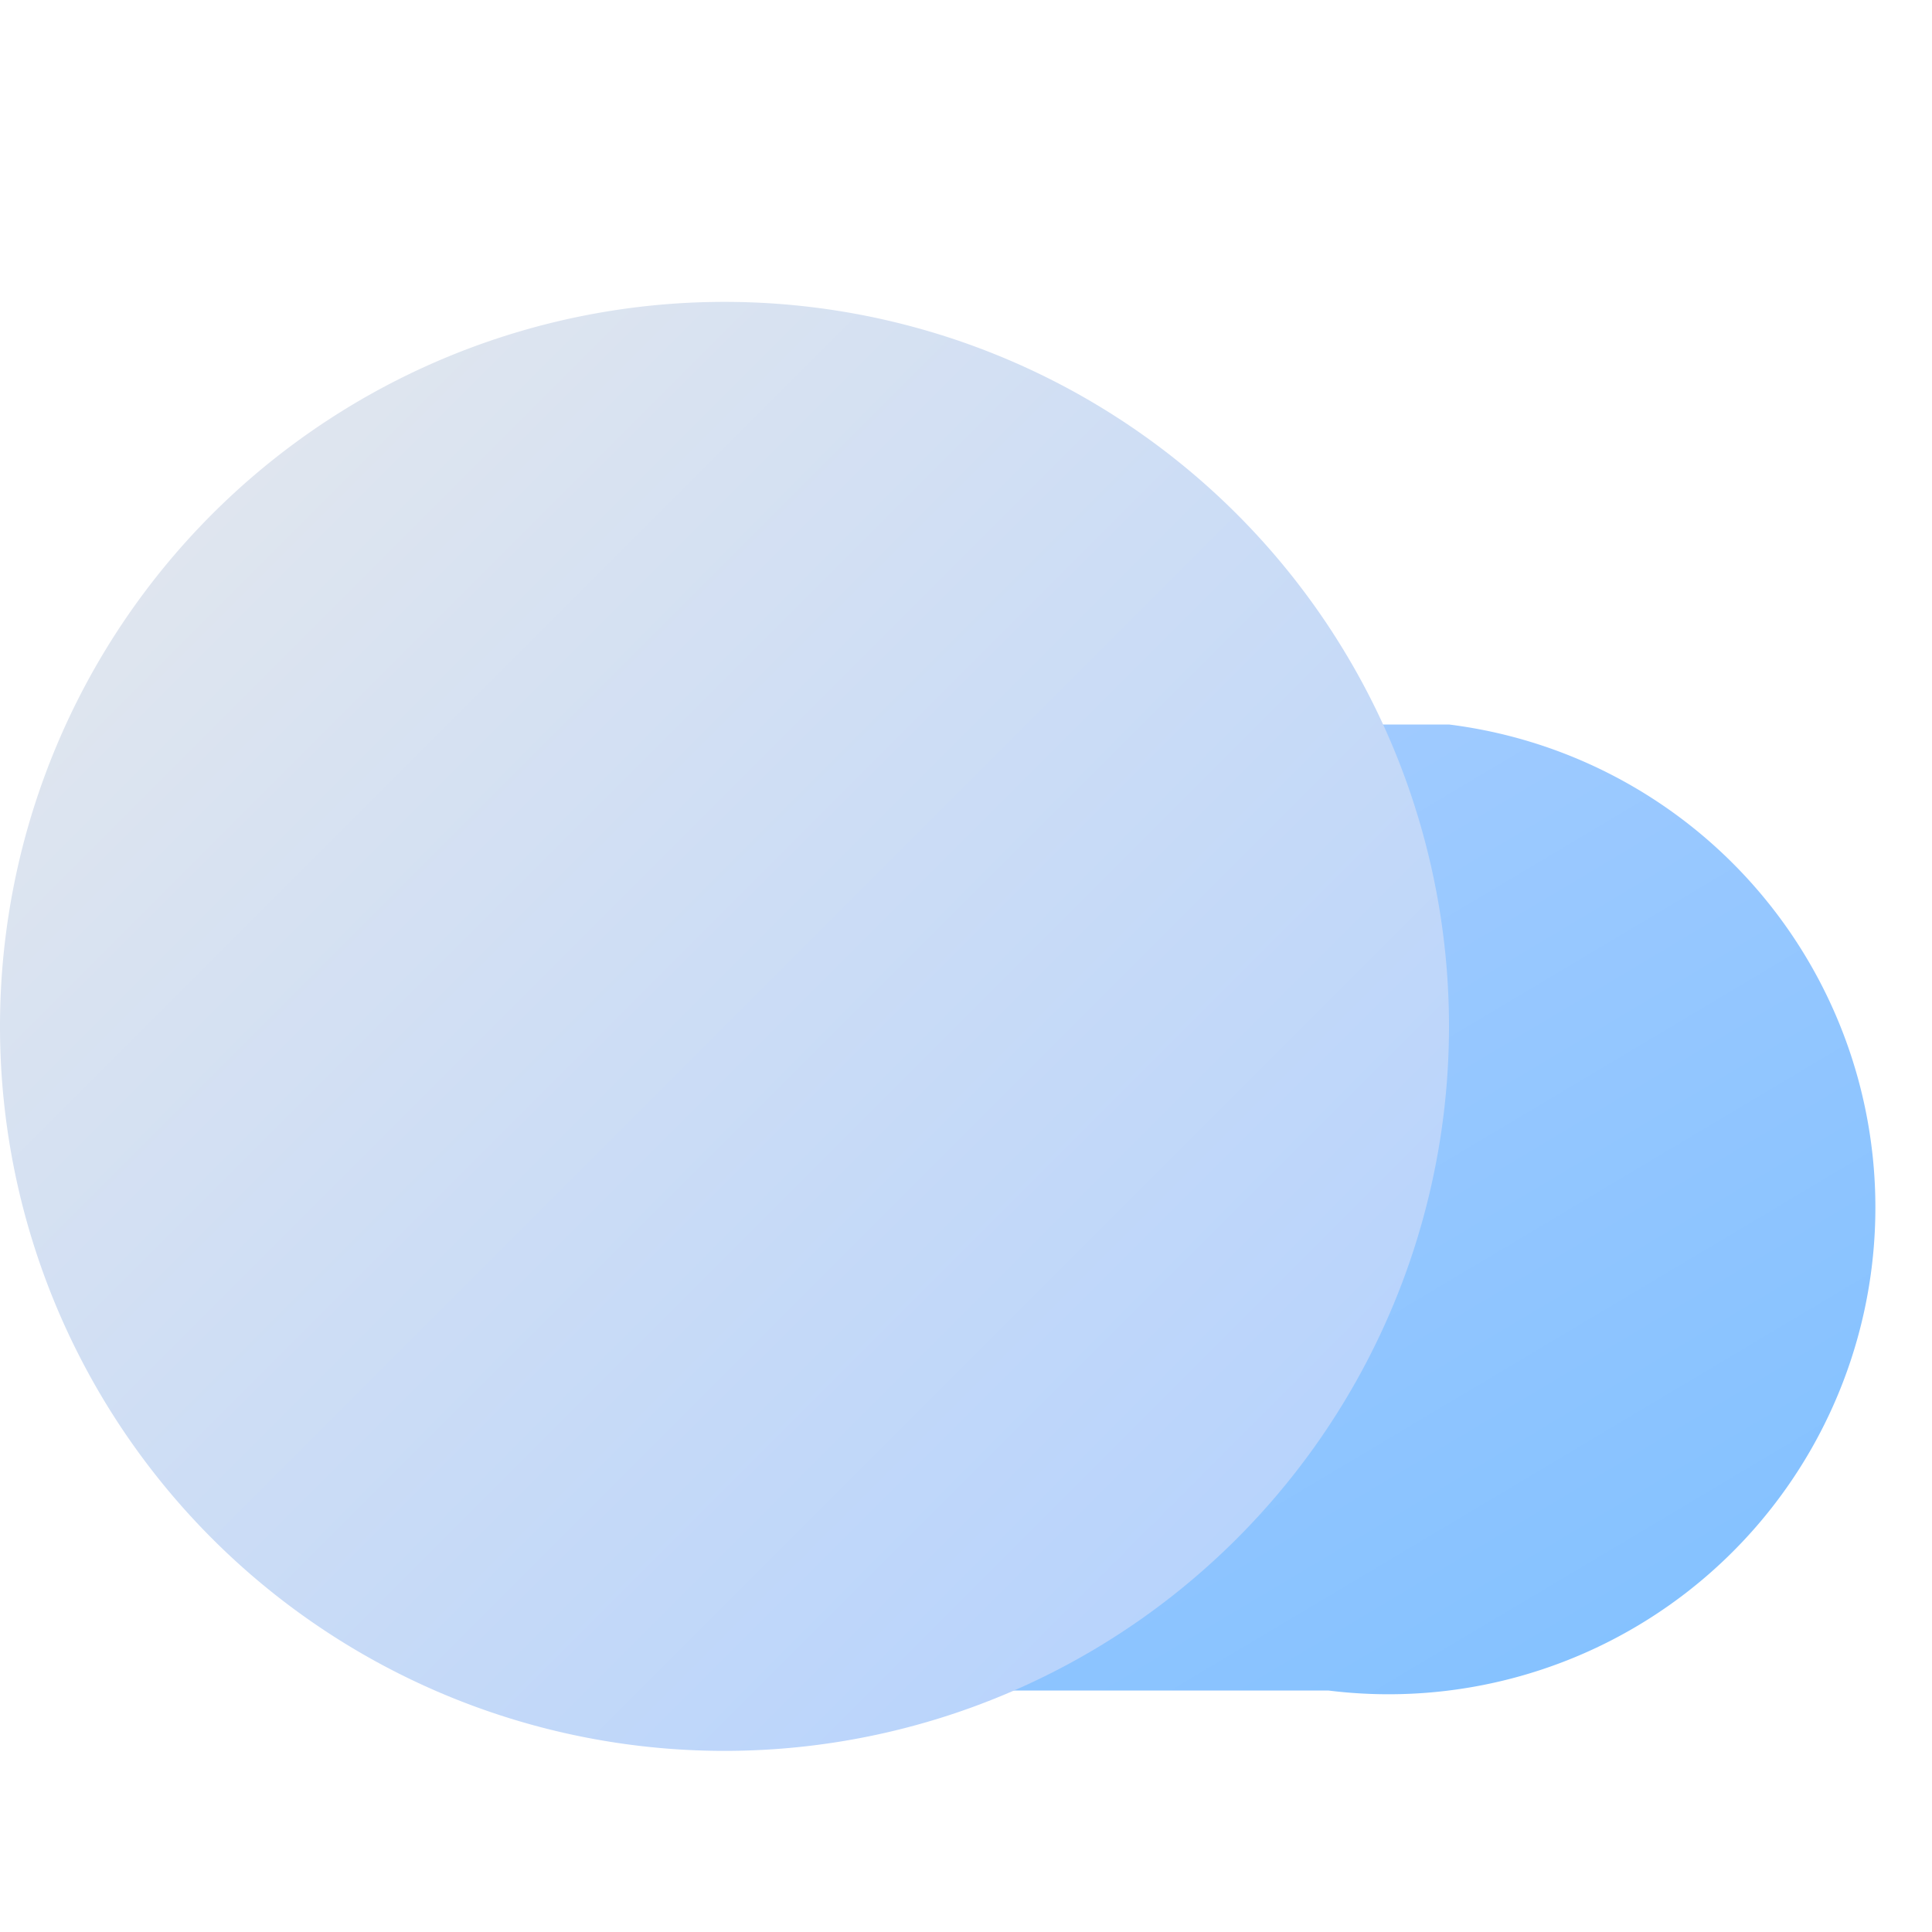 <?xml version="1.0" encoding="UTF-8" standalone="no"?>
<svg
   viewBox="0 0 16 16"
   width="16"
   height="16"
   version="1.1"
   id="svg18"
   sodipodi:docname="Bluetooth.svg"
   inkscape:version="1.1.2 (0a00cf5339, 2022-02-04)"
   xmlns:inkscape="http://www.inkscape.org/namespaces/inkscape"
   xmlns:sodipodi="http://sodipodi.sourceforge.net/DTD/sodipodi-0.dtd"
   xmlns="http://www.w3.org/2000/svg"
   xmlns:svg="http://www.w3.org/2000/svg"
   xmlns:rdf="http://www.w3.org/1999/02/22-rdf-syntax-ns#"
   xmlns:cc="http://creativecommons.org/ns#"
   xmlns:dc="http://purl.org/dc/elements/1.1/">
  <defs
     id="defs22">
    <filter
       style="color-interpolation-filters:sRGB;"
       inkscape:label="Drop Shadow"
       id="filter856">
      <feFlood
         flood-opacity="0.251"
         flood-color="rgb(0,0,0)"
         result="flood"
         id="feFlood846" />
      <feComposite
         in="flood"
         in2="SourceGraphic"
         operator="in"
         result="composite1"
         id="feComposite848" />
      <feGaussianBlur
         in="composite1"
         stdDeviation="0.5"
         result="blur"
         id="feGaussianBlur850" />
      <feOffset
         dx="0"
         dy="0.5"
         result="offset"
         id="feOffset852" />
      <feComposite
         in="SourceGraphic"
         in2="offset"
         operator="over"
         result="composite2"
         id="feComposite854" />
    </filter>
    <filter
       style="color-interpolation-filters:sRGB;"
       inkscape:label="Drop Shadow"
       id="filter836">
      <feFlood
         flood-opacity="0.251"
         flood-color="rgb(255,255,255)"
         result="flood"
         id="feFlood826" />
      <feComposite
         in="flood"
         in2="SourceGraphic"
         operator="out"
         result="composite1"
         id="feComposite828" />
      <feGaussianBlur
         in="composite1"
         stdDeviation="0.5"
         result="blur"
         id="feGaussianBlur830" />
      <feOffset
         dx="0"
         dy="0.5"
         result="offset"
         id="feOffset832" />
      <feComposite
         in="offset"
         in2="SourceGraphic"
         operator="atop"
         result="composite2"
         id="feComposite834" />
    </filter>
    <filter
       style="color-interpolation-filters:sRGB;"
       inkscape:label="Drop Shadow"
       id="filter37"
       x="-0.533"
       y="-0.257"
       width="2.067"
       height="1.621">
      <feFlood
         flood-opacity="0.251"
         flood-color="rgb(0,0,0)"
         result="flood"
         id="feFlood27" />
      <feComposite
         in="flood"
         in2="SourceGraphic"
         operator="in"
         result="composite1"
         id="feComposite29" />
      <feGaussianBlur
         in="composite1"
         stdDeviation="0.5"
         result="blur"
         id="feGaussianBlur31" />
      <feOffset
         dx="0"
         dy="0.5"
         result="offset"
         id="feOffset33" />
      <feComposite
         in="SourceGraphic"
         in2="offset"
         operator="over"
         result="fbSourceGraphic"
         id="feComposite35" />
    </filter>
  </defs>
  <sodipodi:namedview
     pagecolor="#ffffff"
     bordercolor="#666666"
     borderopacity="1"
     objecttolerance="10"
     gridtolerance="10"
     guidetolerance="10"
     inkscape:pageopacity="0"
     inkscape:pageshadow="2"
     inkscape:window-width="913"
     inkscape:window-height="480"
     id="namedview20"
     showgrid="false"
     inkscape:zoom="6.6802146"
     inkscape:cx="11.227184"
     inkscape:cy="5.8381358"
     inkscape:window-x="26"
     inkscape:window-y="23"
     inkscape:window-maximized="0"
     inkscape:current-layer="svg18"
     inkscape:pagecheckerboard="0" />
  <linearGradient
     id="g0"
     x1="0%"
     y1="0%"
     x2="100%"
     y2="100%">
    <stop
       offset="0%"
       style="stop-color:#b0d0ff;stop-opacity:1"
       id="stop2" />
    <stop
       offset="100%"
       style="stop-color:#80c0ff;stop-opacity:1"
       id="stop4" />
  </linearGradient>
  <linearGradient
     id="g1"
     x1="0%"
     y1="0%"
     x2="100%"
     y2="100%">
    <stop
       offset="0%"
       style="stop-color:#e7e9ec;stop-opacity:1"
       id="stop7" />
    <stop
       offset="100%"
       style="stop-color:#b0d0ff;stop-opacity:1"
       id="stop9" />
  </linearGradient>
  <style
     id="style12">
    .ac-color {
      fill: url(#g0);
    }
    .ac-color1 {
      fill: url(#g1);
    }
  </style>
  <path
     d="M6 6 12 6A1 1 0 0111 14L6 14A1 1 0 016 6"
     class="ac-color"
     id="path14" />
  <path
     d="M6 2A1 1 0 006 14 1 1 0 006 2"
     class="ac-color1"
     id="path16"
     style="filter:url(#filter37)" />
</svg>
